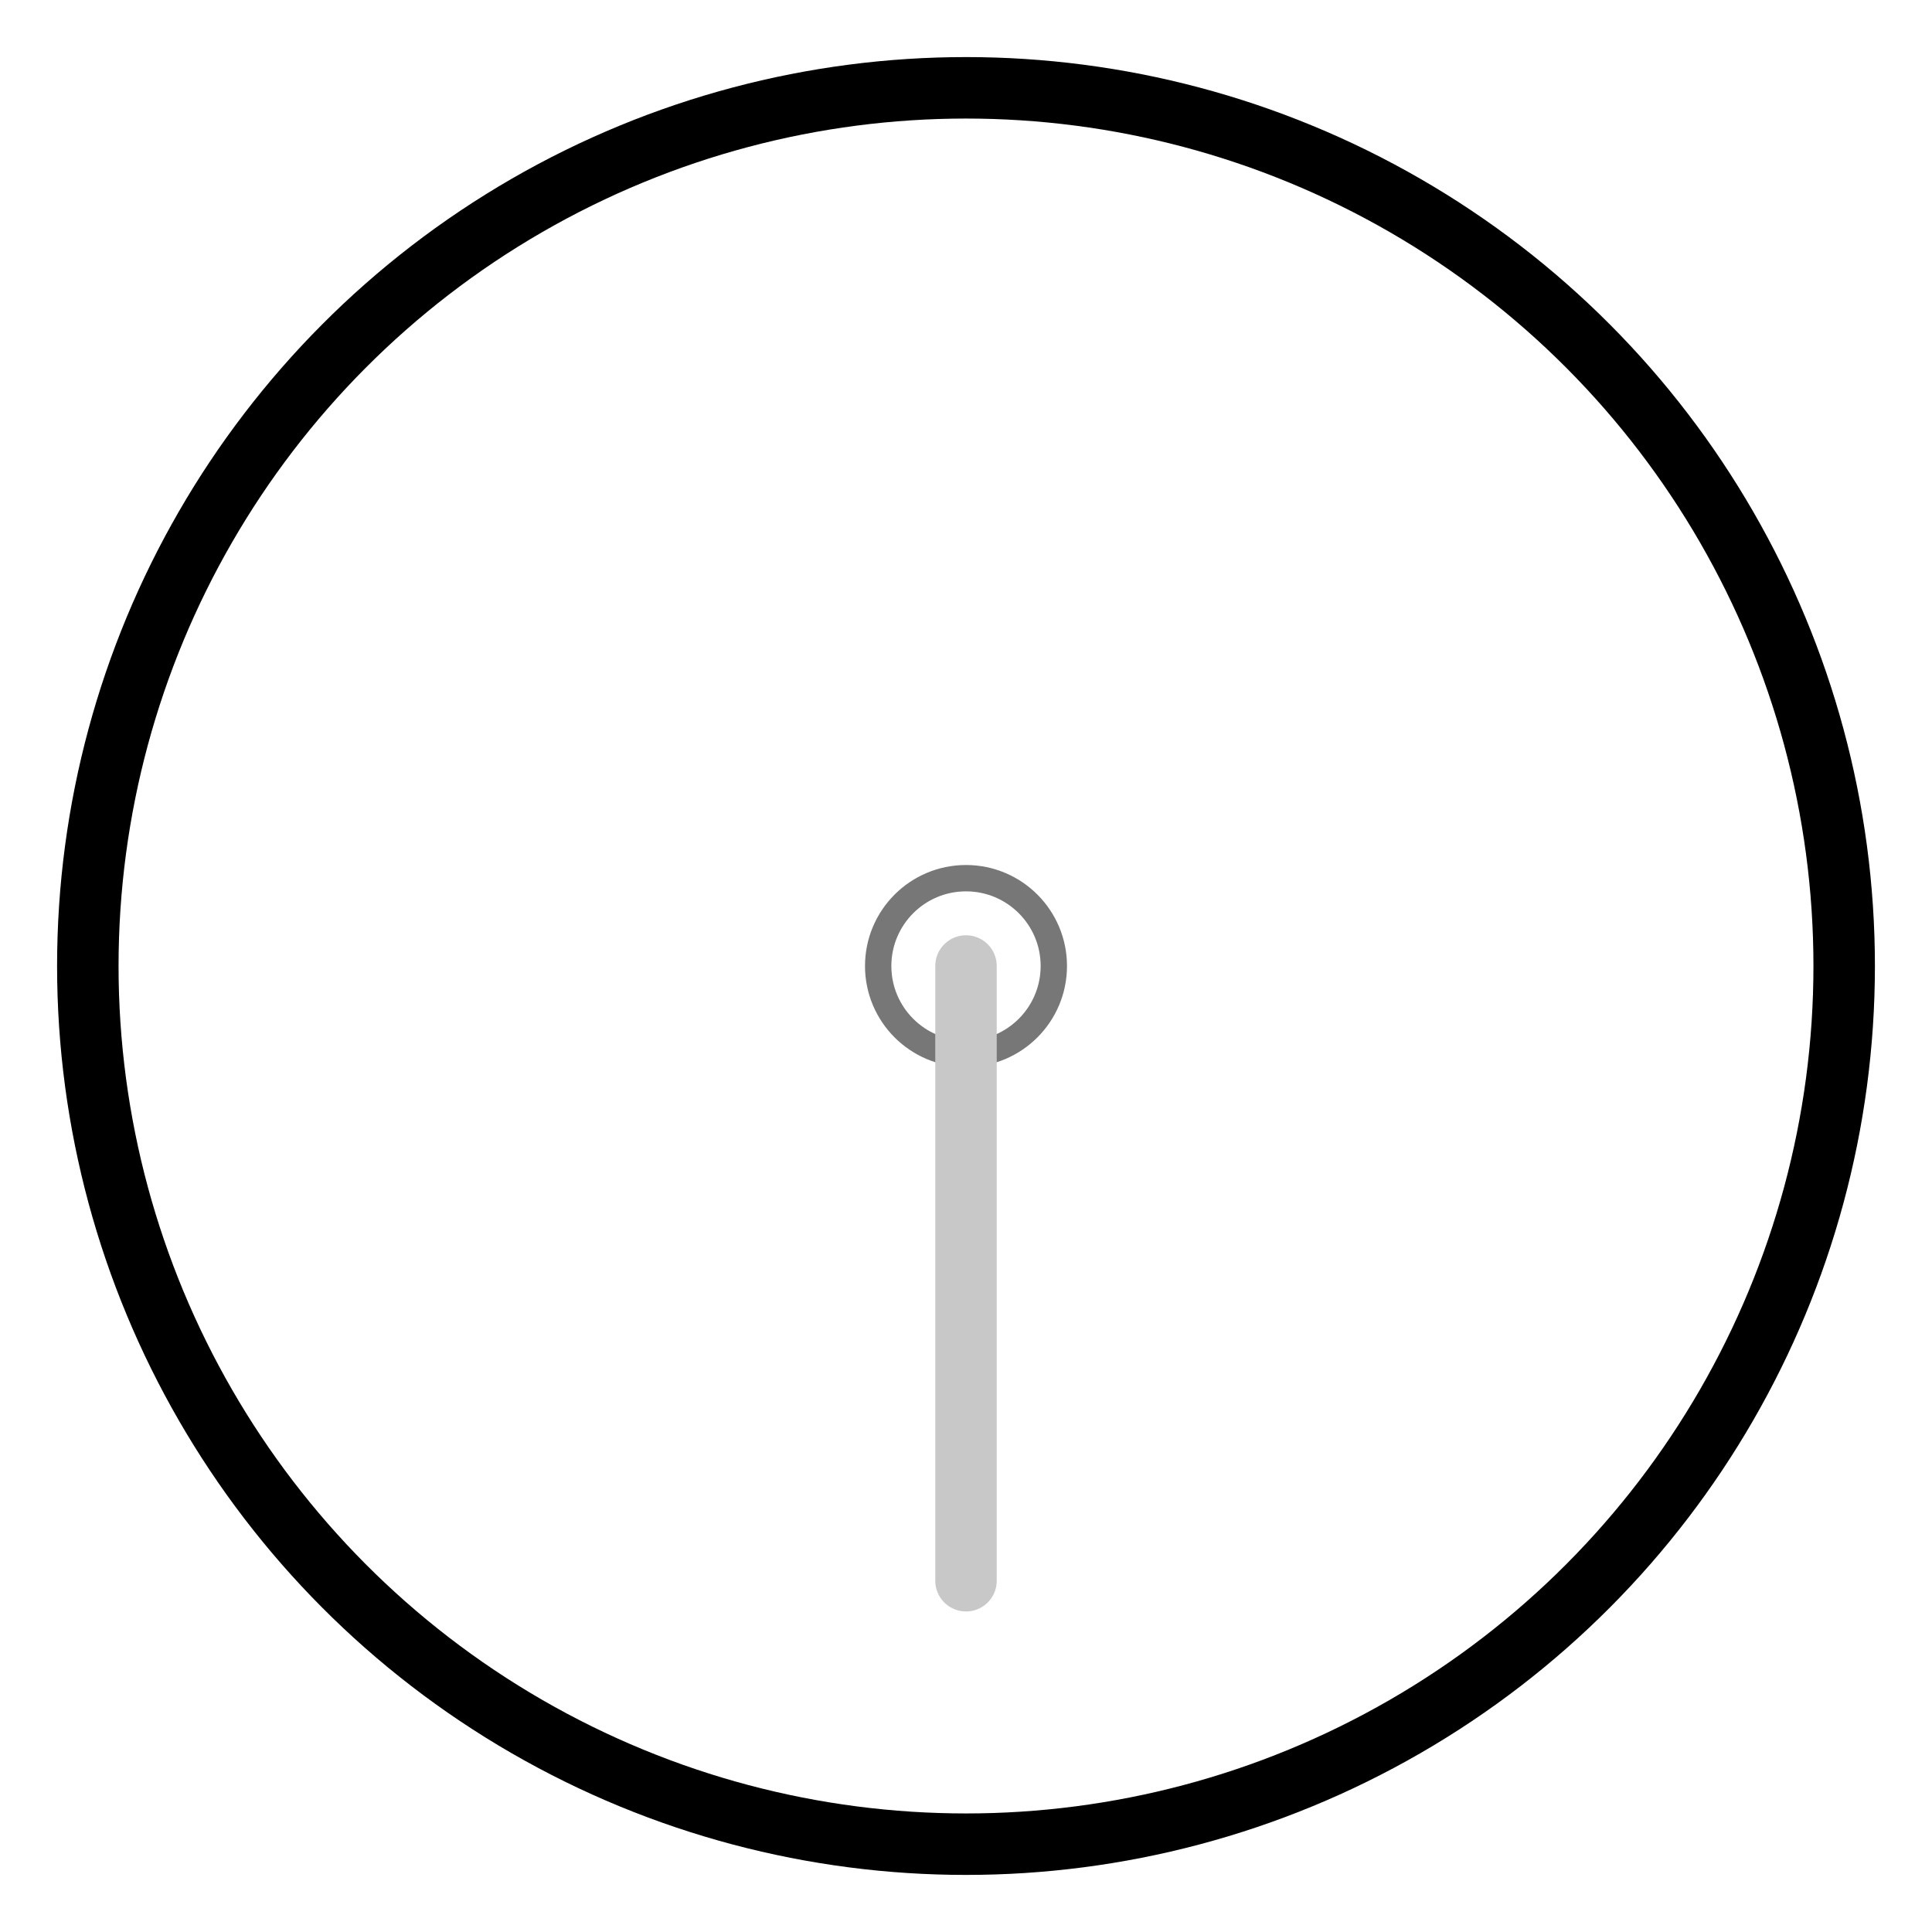 <?xml version="1.0" encoding="UTF-8" standalone="no"?>
<svg width="220" height="220" version="1.1">
  <g id="background">
    <circle
       cx="110"
       cy="110"
       r="100"
       style="fill:none;stroke:#000000;stroke-width:7;fill-opacity:1" />
    <circle
       cx="110"
       cy="110"
       r="10"
       style="fill:none;stroke:#777777;stroke-width:3;fill-opacity:1" />
  </g>
  <line id="zeiger"
     x1="110"
     y1="110"
     x2="110"
     y2="180"
     style="fill:none;stroke:#c8c8c8;stroke-width:7;stroke-linecap:round;stroke-opacity:1" />
</svg>
